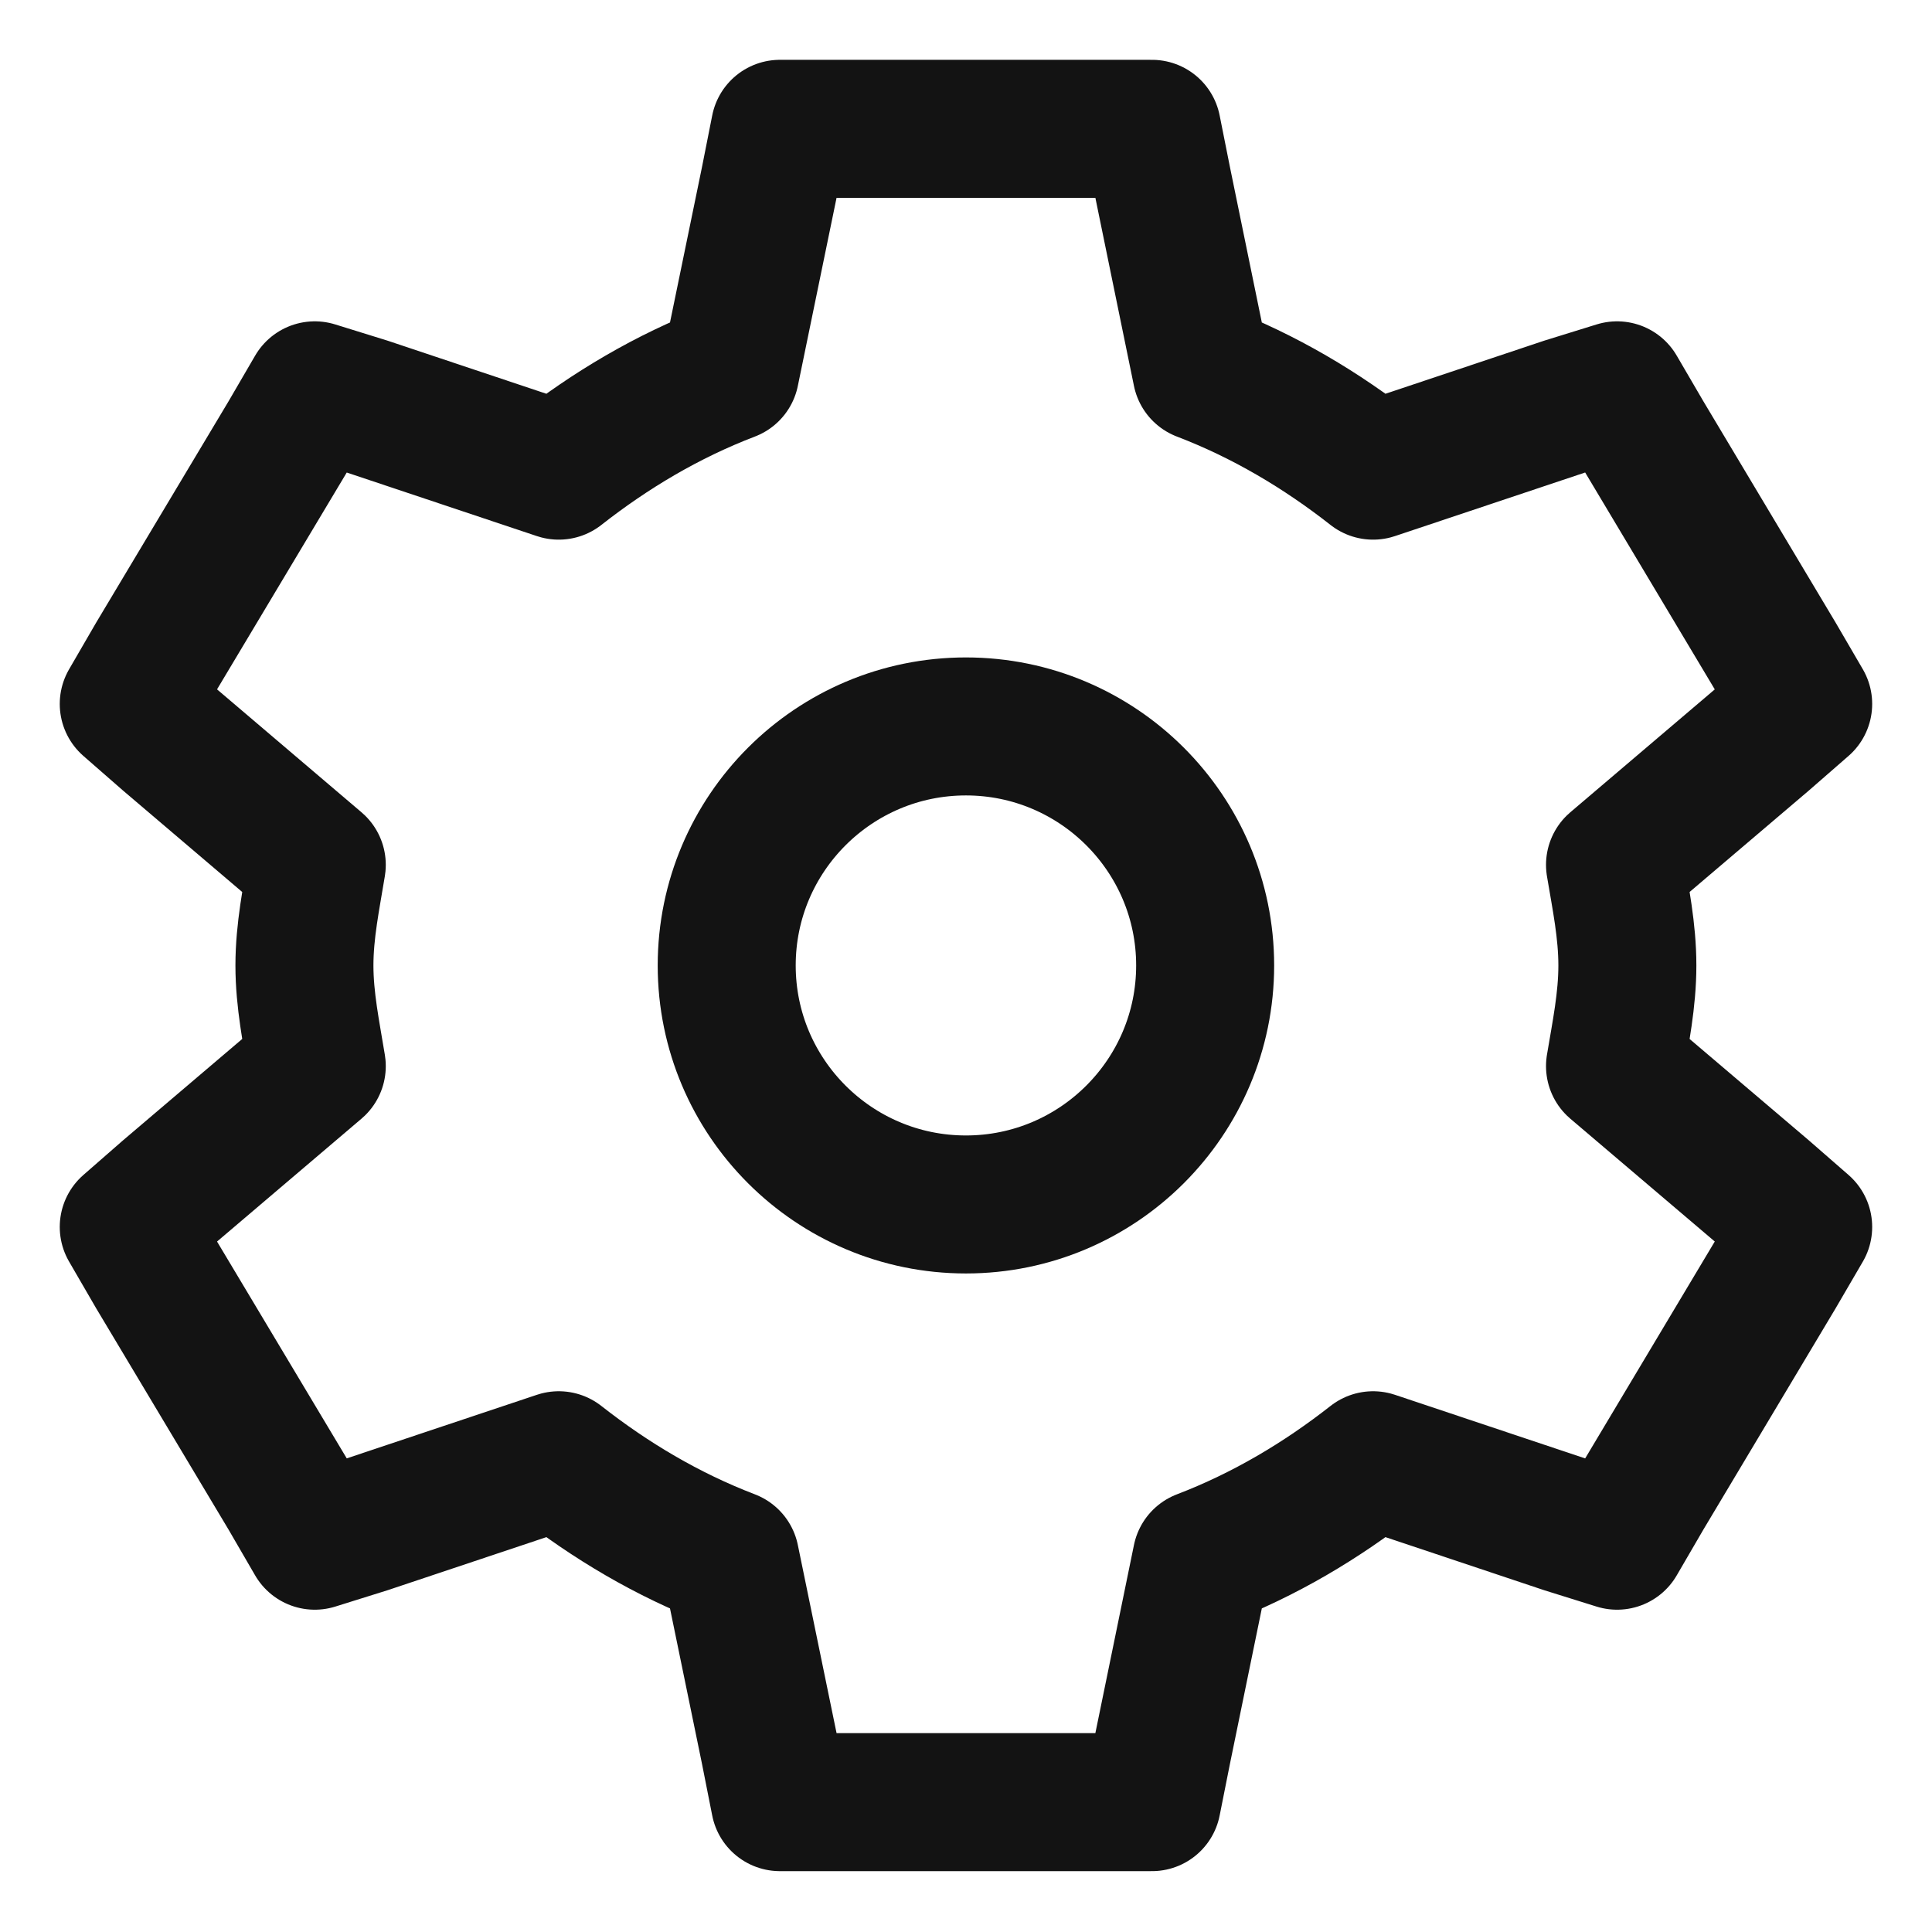 <svg width="28" height="28" viewBox="0 0 28 28" fill="none" xmlns="http://www.w3.org/2000/svg">
<path fill-rule="evenodd" clip-rule="evenodd" d="M11.303 1.867L11.153 2.624L10.583 5.393C9.671 5.742 8.845 6.235 8.098 6.821L5.31 5.889L4.562 5.657L4.173 6.325L2.254 9.533L1.866 10.202L2.435 10.699L4.591 12.534C4.513 13.013 4.412 13.488 4.412 13.992C4.412 14.496 4.513 14.971 4.591 15.451L2.435 17.285L1.866 17.782L2.254 18.451L4.173 21.659L4.562 22.329L5.31 22.095L8.098 21.163C8.845 21.749 9.671 22.242 10.583 22.591L11.153 25.36L11.303 26.118H16.695L16.846 25.36L17.414 22.591C18.326 22.242 19.153 21.749 19.9 21.163L22.687 22.095L23.436 22.329L23.826 21.659L25.743 18.451L26.133 17.782L25.563 17.285L23.406 15.451C23.486 14.971 23.585 14.496 23.585 13.992C23.585 13.488 23.486 13.013 23.406 12.534L25.563 10.699L26.133 10.202L25.743 9.533L23.826 6.325L23.436 5.657L22.687 5.889L19.9 6.821C19.153 6.235 18.326 5.742 17.414 5.393L16.846 2.624L16.695 1.867H11.303Z" stroke="#131313" stroke-width="2" stroke-linecap="square" stroke-linejoin="round"/>
<path fill-rule="evenodd" clip-rule="evenodd" d="M17.466 13.992C17.466 15.904 15.912 17.456 13.999 17.456C12.085 17.456 10.532 15.904 10.532 13.992C10.532 12.08 12.085 10.528 13.999 10.528C15.912 10.528 17.466 12.08 17.466 13.992Z" stroke="#131313" stroke-width="2" stroke-linecap="square" stroke-linejoin="round"/>
</svg>
